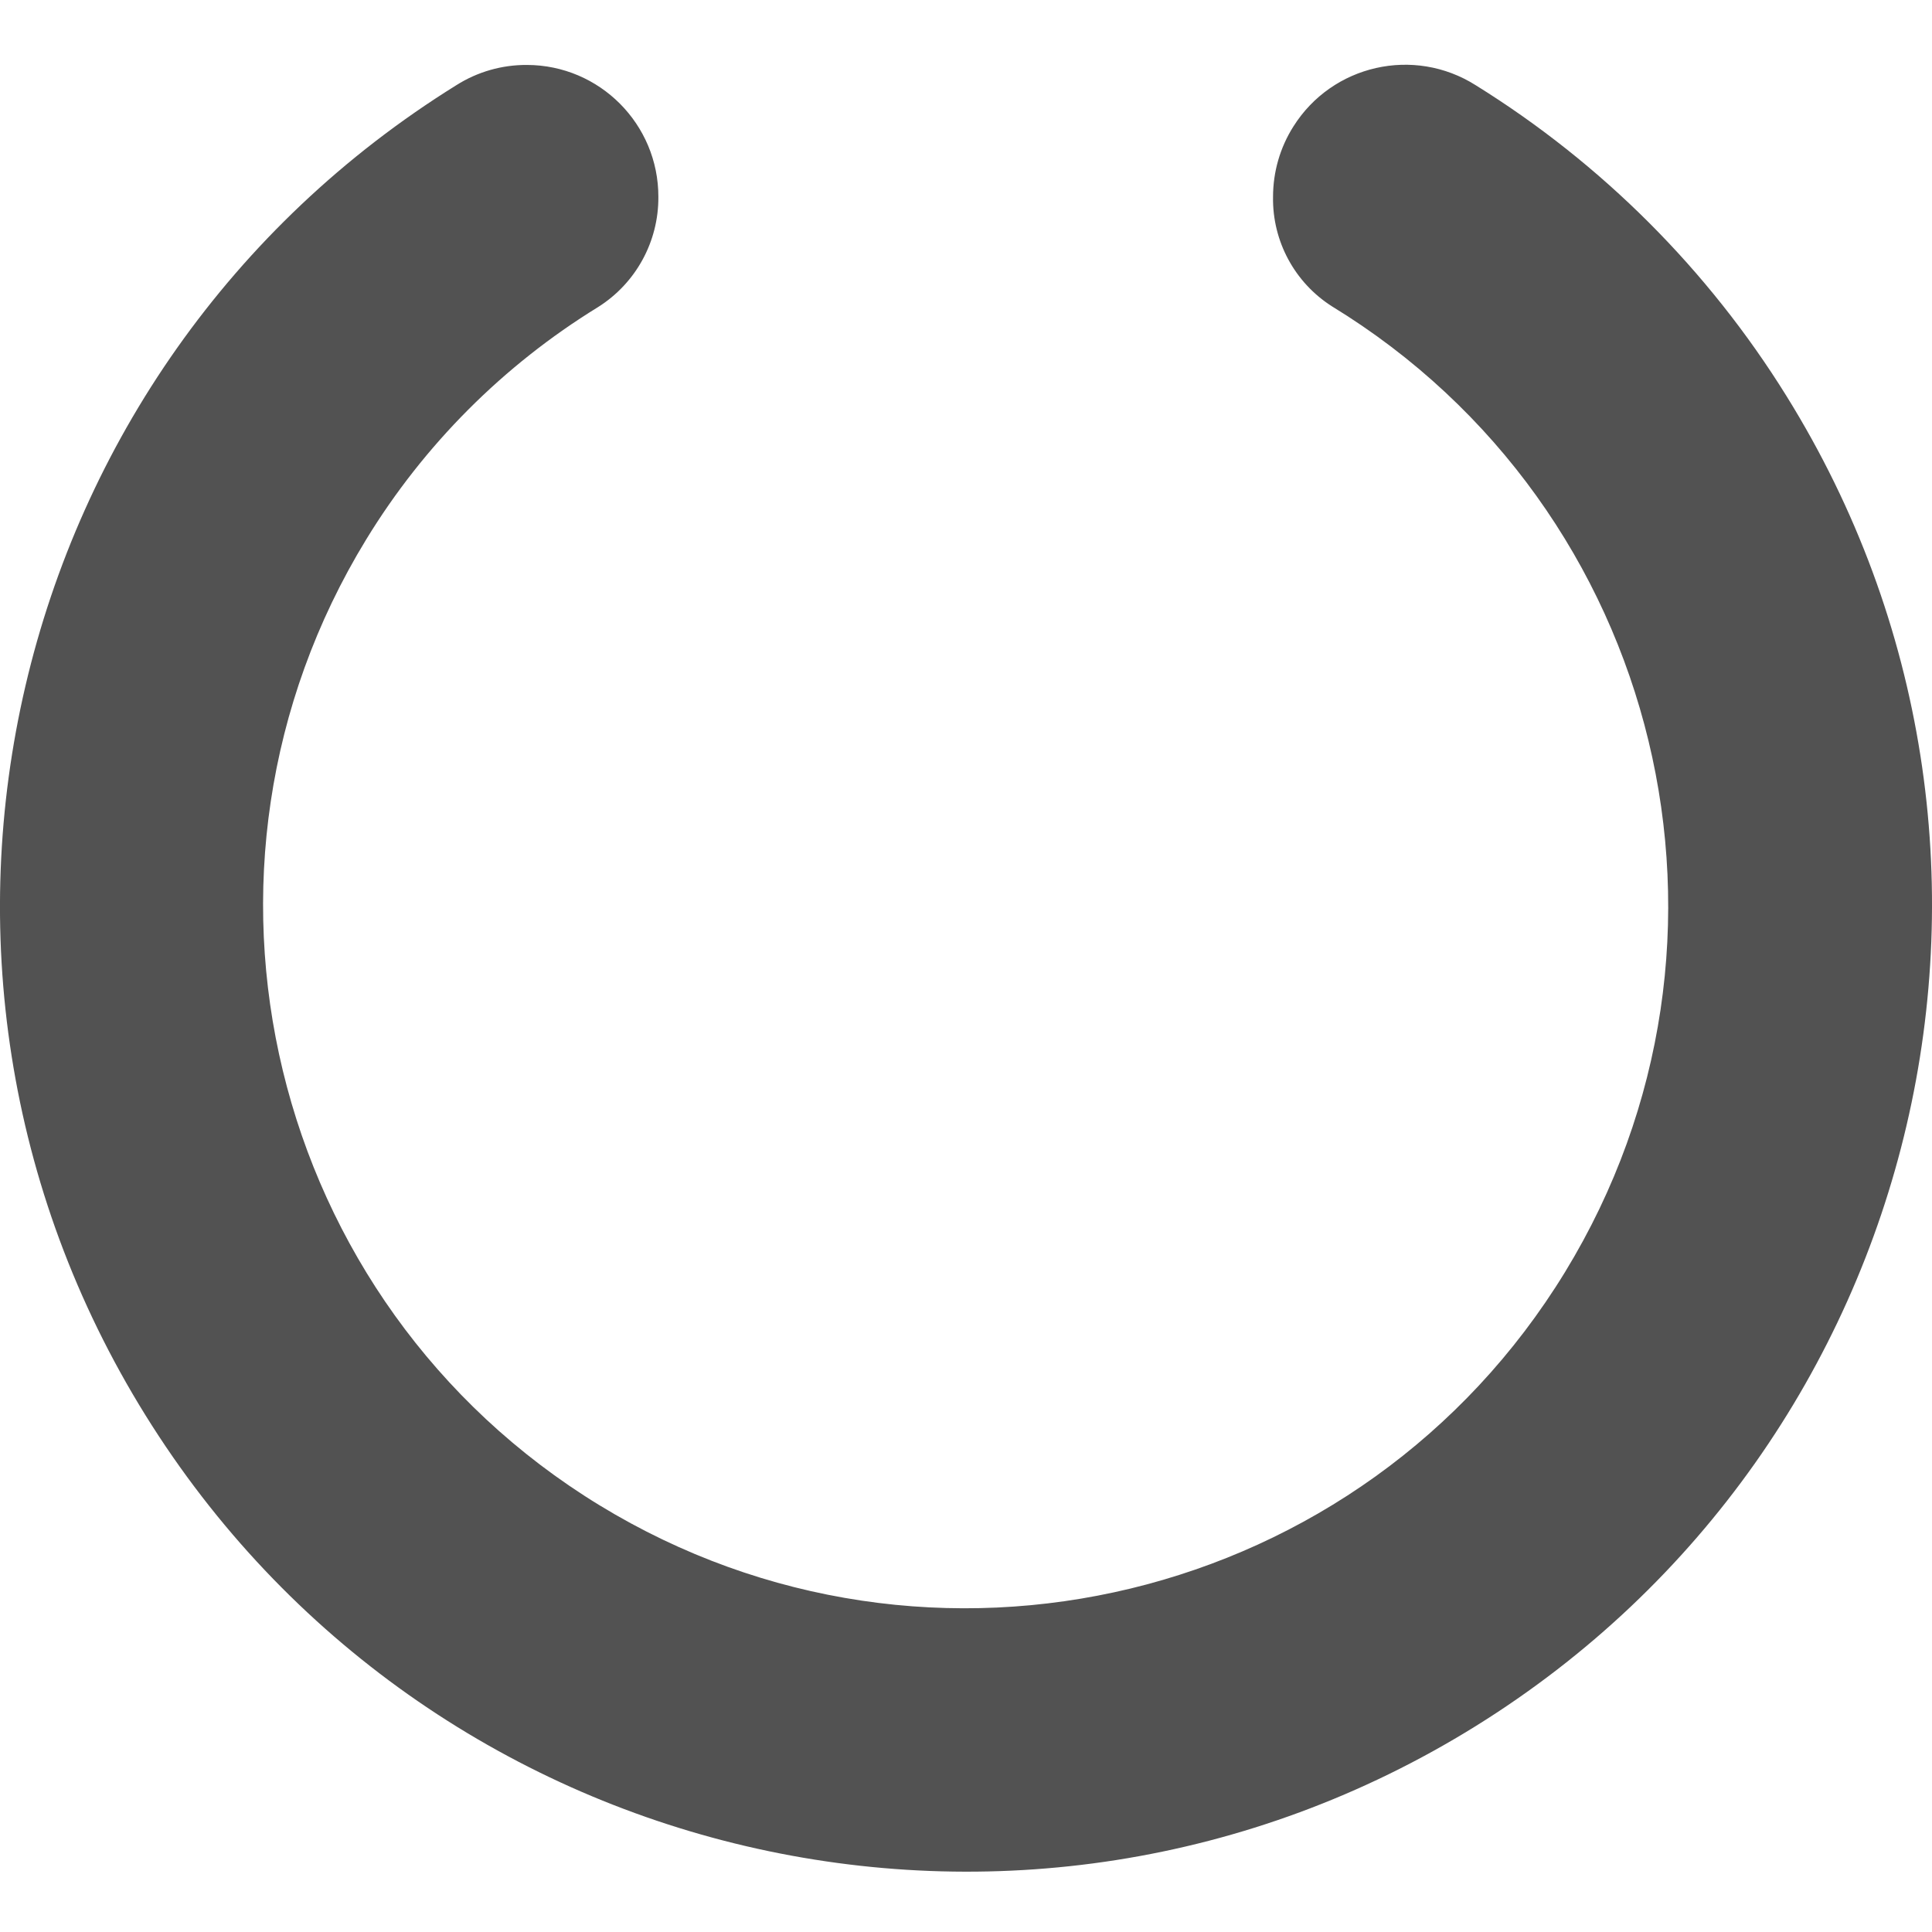<svg width="13" height="13" viewBox="0 0 13 13" fill="none" xmlns="http://www.w3.org/2000/svg">
<path d="M8.566 1.325C8.561 1.622 8.711 1.901 8.962 2.061C11.19 3.422 11.892 6.331 10.531 8.559C9.17 10.786 6.261 11.489 4.033 10.128C1.806 8.767 1.103 5.857 2.464 3.63C2.853 2.993 3.387 2.458 4.023 2.067C4.278 1.907 4.432 1.626 4.43 1.325C4.431 0.836 4.035 0.438 3.546 0.437C3.378 0.436 3.213 0.483 3.071 0.573C0.022 2.467 -0.915 6.474 0.979 9.523C2.873 12.572 6.88 13.509 9.929 11.615C12.978 9.721 13.915 5.714 12.021 2.665C11.494 1.816 10.778 1.1 9.929 0.573C9.514 0.311 8.965 0.435 8.703 0.851C8.613 0.993 8.566 1.157 8.566 1.325Z" fill="#525252"/>
</svg>
